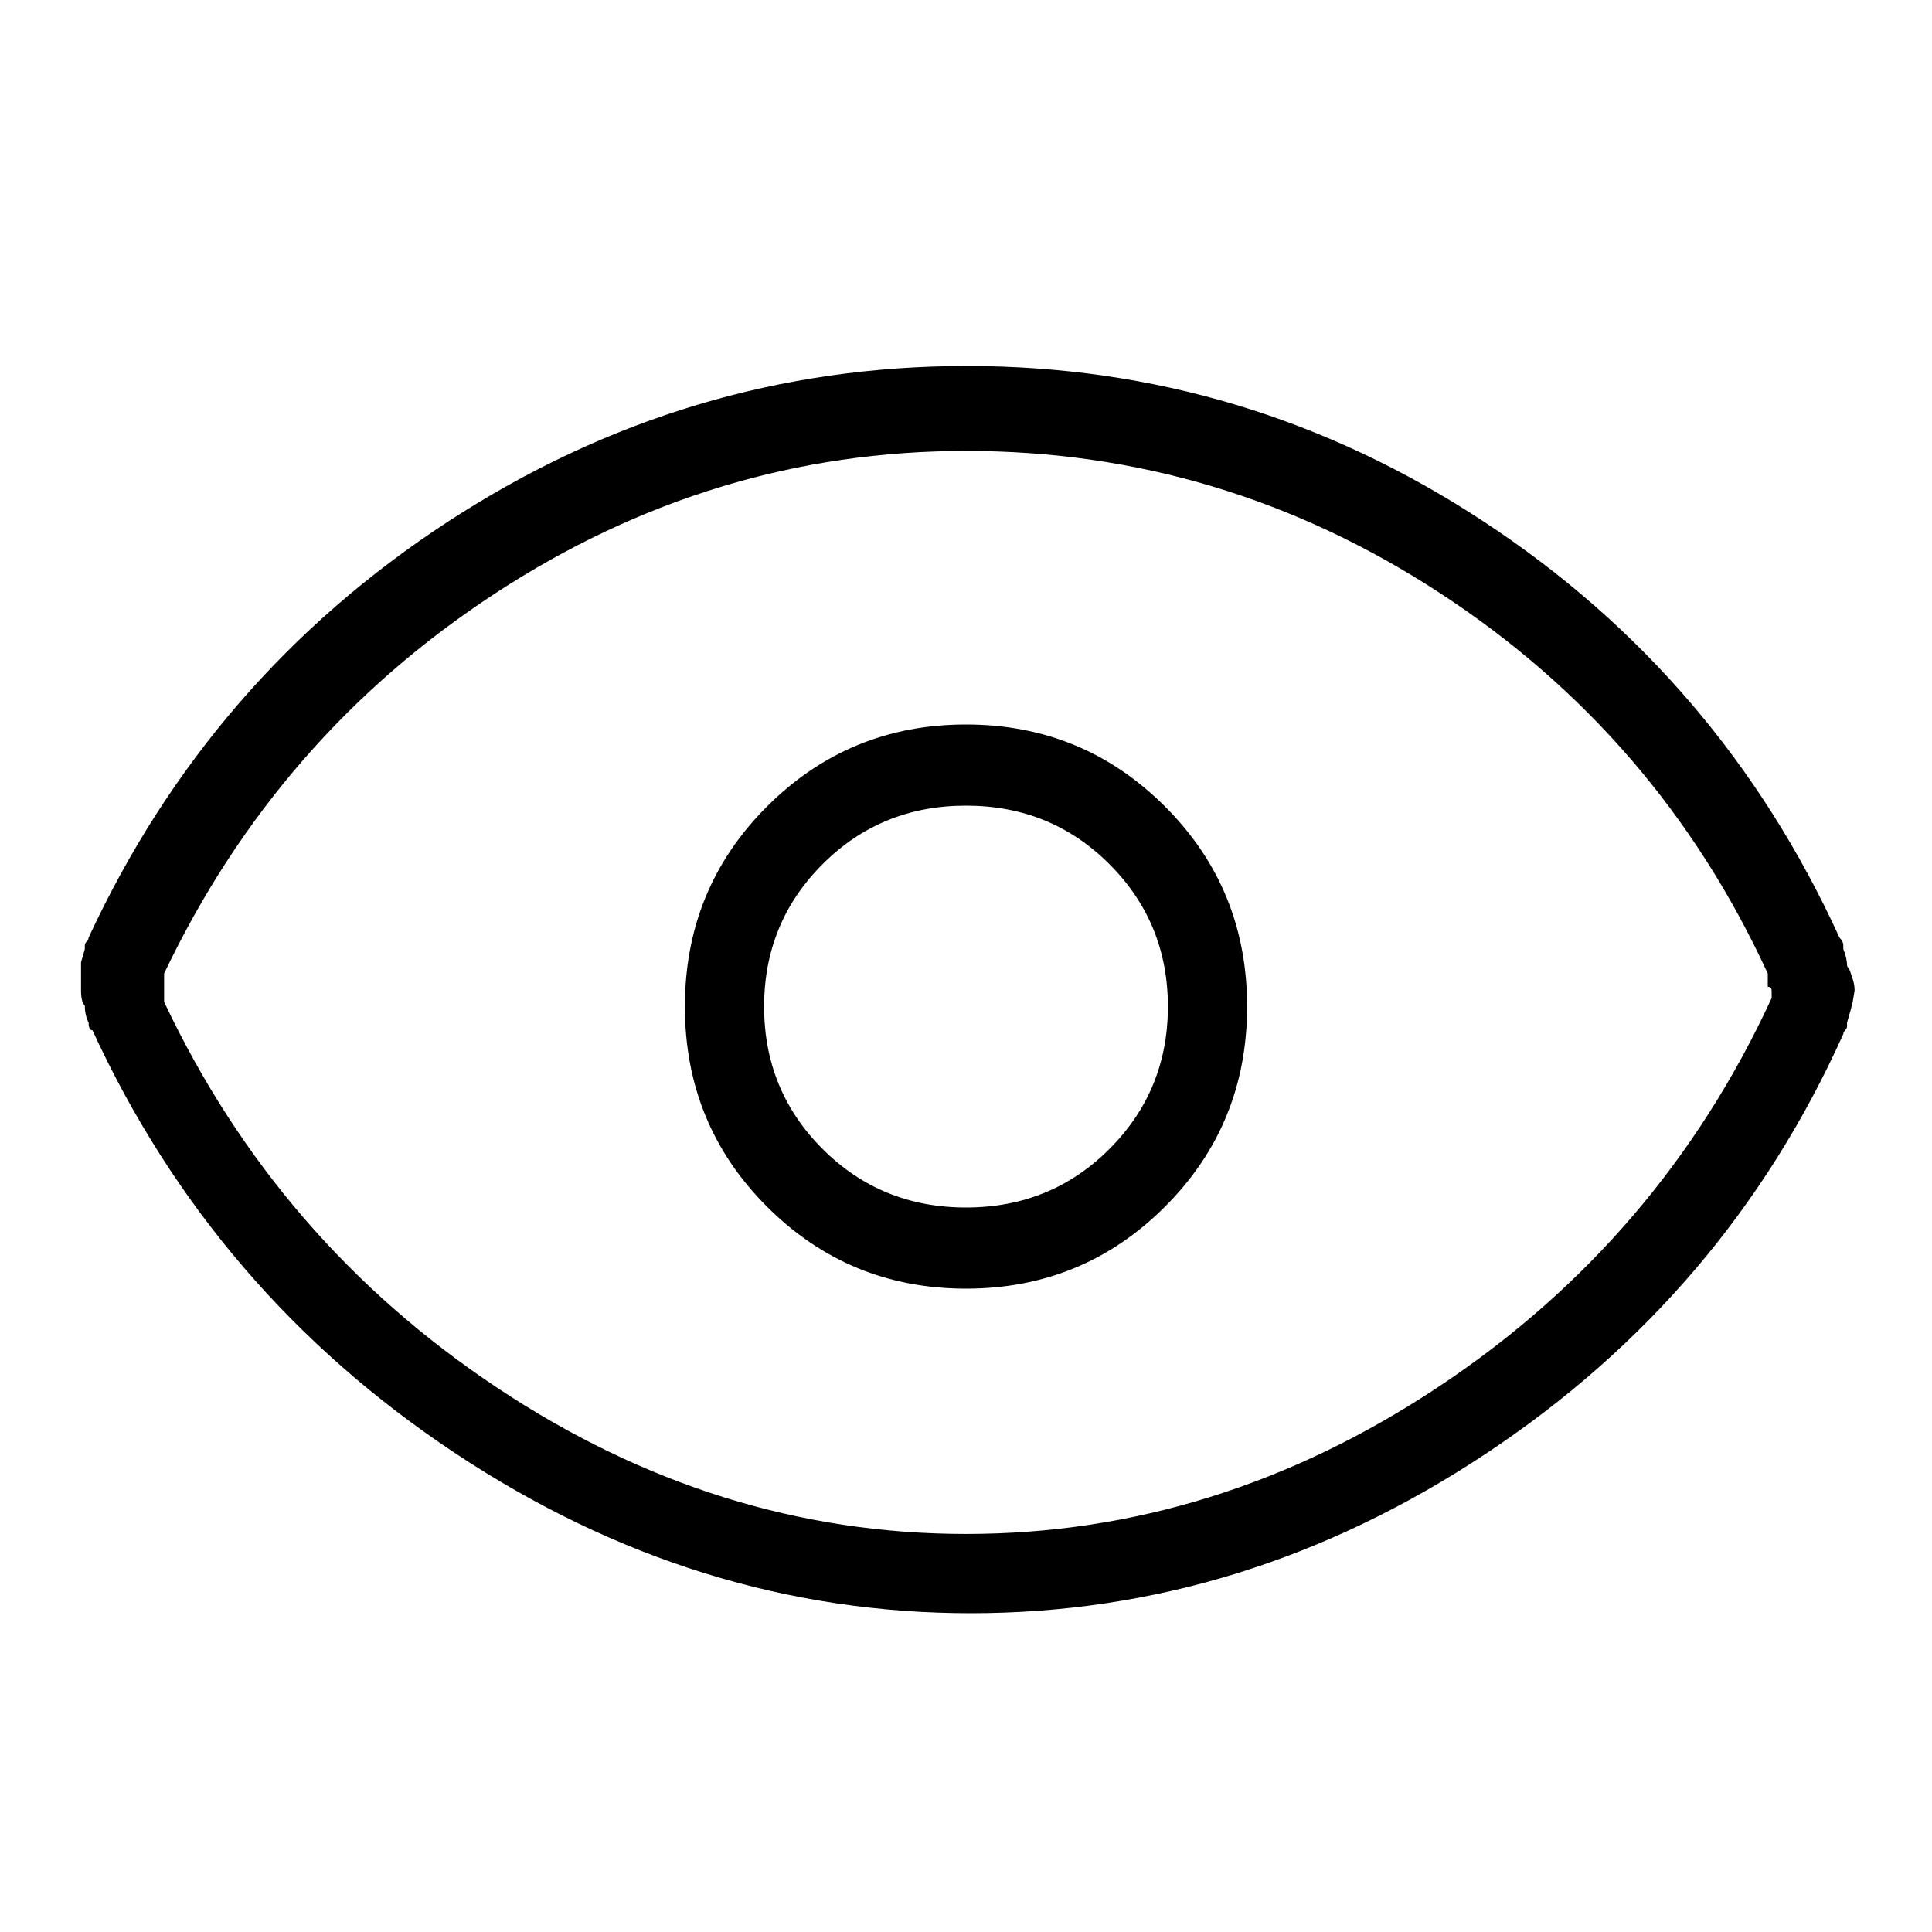 <!-- Generated by IcoMoon.io -->
<svg version="1.1" xmlns="http://www.w3.org/2000/svg" width="32" height="32" viewBox="0 0 32 32">
<title>attention_light</title>
<path d="M30.594 16q0-0.125-0.063-0.281v-0.063q0-0.063-0.063-0.125-1.969-4.313-5.891-6.891t-8.563-2.578-8.594 2.578-5.953 6.891q0 0.031-0.031 0.063t-0.031 0.063v0.063l-0.063 0.219v0.469q0 0.188 0.063 0.25 0 0.156 0.063 0.281 0 0.125 0.063 0.125 2 4.344 6 7t8.547 2.656 8.531-2.641 5.922-6.953q0-0.031 0.031-0.063t0.031-0.063v-0.063l0.063-0.219 0.031-0.125t0.031-0.188q0-0.094-0.031-0.188l-0.047-0.141t-0.047-0.078zM29.344 16.406v0.125q-1.844 4-5.516 6.438t-7.828 2.438q-4.125 0-7.766-2.422t-5.516-6.391v-0.469q1.875-3.938 5.484-6.297t7.797-2.359q4.25 0 7.859 2.359t5.422 6.297v0.219q0.063 0 0.063 0.063zM16 12q-1.938 0-3.297 1.359t-1.359 3.313 1.359 3.313 3.297 1.359 3.297-1.359 1.359-3.313-1.359-3.313-3.297-1.359zM16 20q-1.406 0-2.375-0.969t-0.969-2.359 0.969-2.359 2.375-0.969 2.375 0.969 0.969 2.359-0.969 2.359-2.375 0.969z"></path>
</svg>
